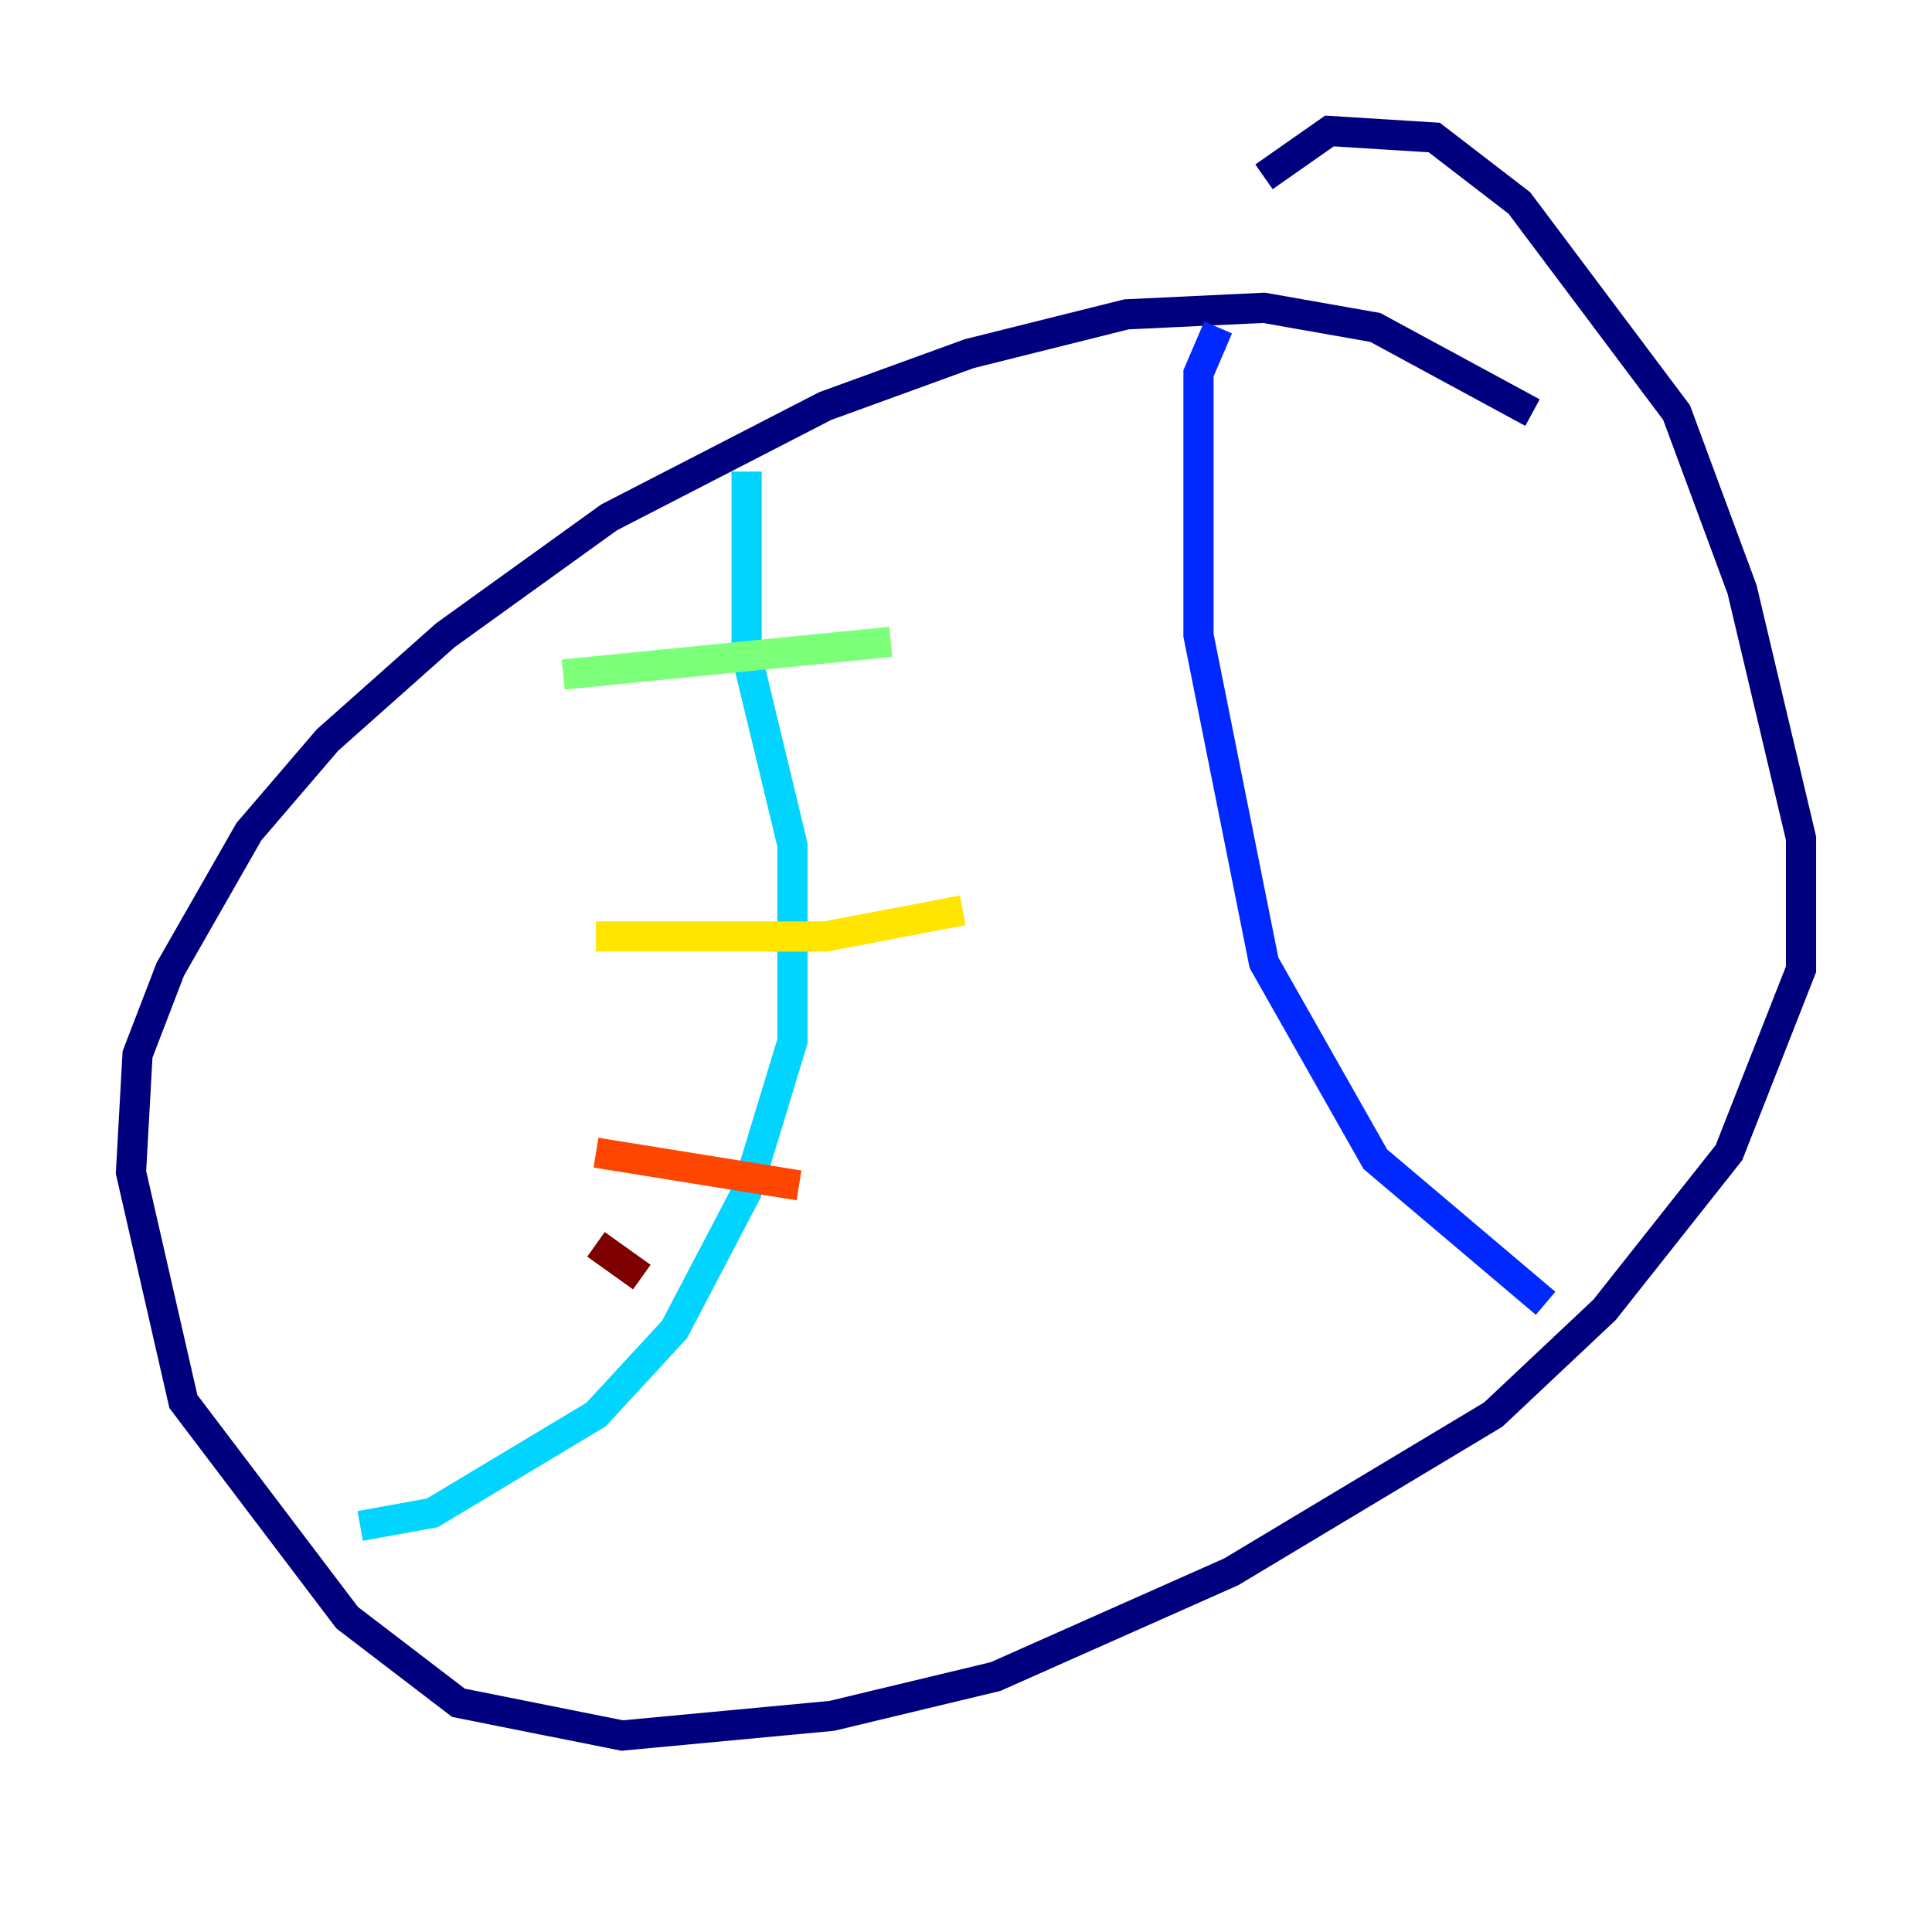 <?xml version="1.0" encoding="utf-8" ?>
<svg baseProfile="tiny" height="128" version="1.2" viewBox="0,0,128,128" width="128" xmlns="http://www.w3.org/2000/svg" xmlns:ev="http://www.w3.org/2001/xml-events" xmlns:xlink="http://www.w3.org/1999/xlink"><defs /><polyline fill="none" points="101.532,27.336 91.119,21.695 83.742,20.393 74.63,20.827 64.217,23.43 54.671,26.902 40.352,34.278 29.505,42.088 21.695,49.031 16.488,55.105 11.281,64.217 9.112,69.858 8.678,77.668 12.149,92.854 22.997,107.173 30.373,112.814 41.22,114.983 55.105,113.681 65.953,111.078 81.573,104.136 98.929,93.722 106.305,86.78 114.549,76.366 119.322,64.217 119.322,55.539 115.417,39.051 111.078,27.336 100.664,13.451 95.024,9.112 88.081,8.678 83.742,11.715" stroke="#00007f" stroke-width="2" /><polyline fill="none" points="80.705,21.695 79.403,24.732 79.403,42.088 83.742,63.783 91.119,76.8 102.4,86.346" stroke="#0028ff" stroke-width="2" /><polyline fill="none" points="49.464,31.241 49.464,43.39 52.502,55.973 52.502,68.99 49.464,78.969 44.691,88.081 39.485,93.722 28.637,100.231 23.864,101.098" stroke="#00d4ff" stroke-width="2" /><polyline fill="none" points="37.315,44.691 59.01,42.522" stroke="#7cff79" stroke-width="2" /><polyline fill="none" points="39.485,62.047 54.671,62.047 63.783,60.312" stroke="#ffe500" stroke-width="2" /><polyline fill="none" points="39.485,76.366 52.936,78.536" stroke="#ff4600" stroke-width="2" /><polyline fill="none" points="39.485,82.441 42.522,84.61" stroke="#7f0000" stroke-width="2" /></svg>